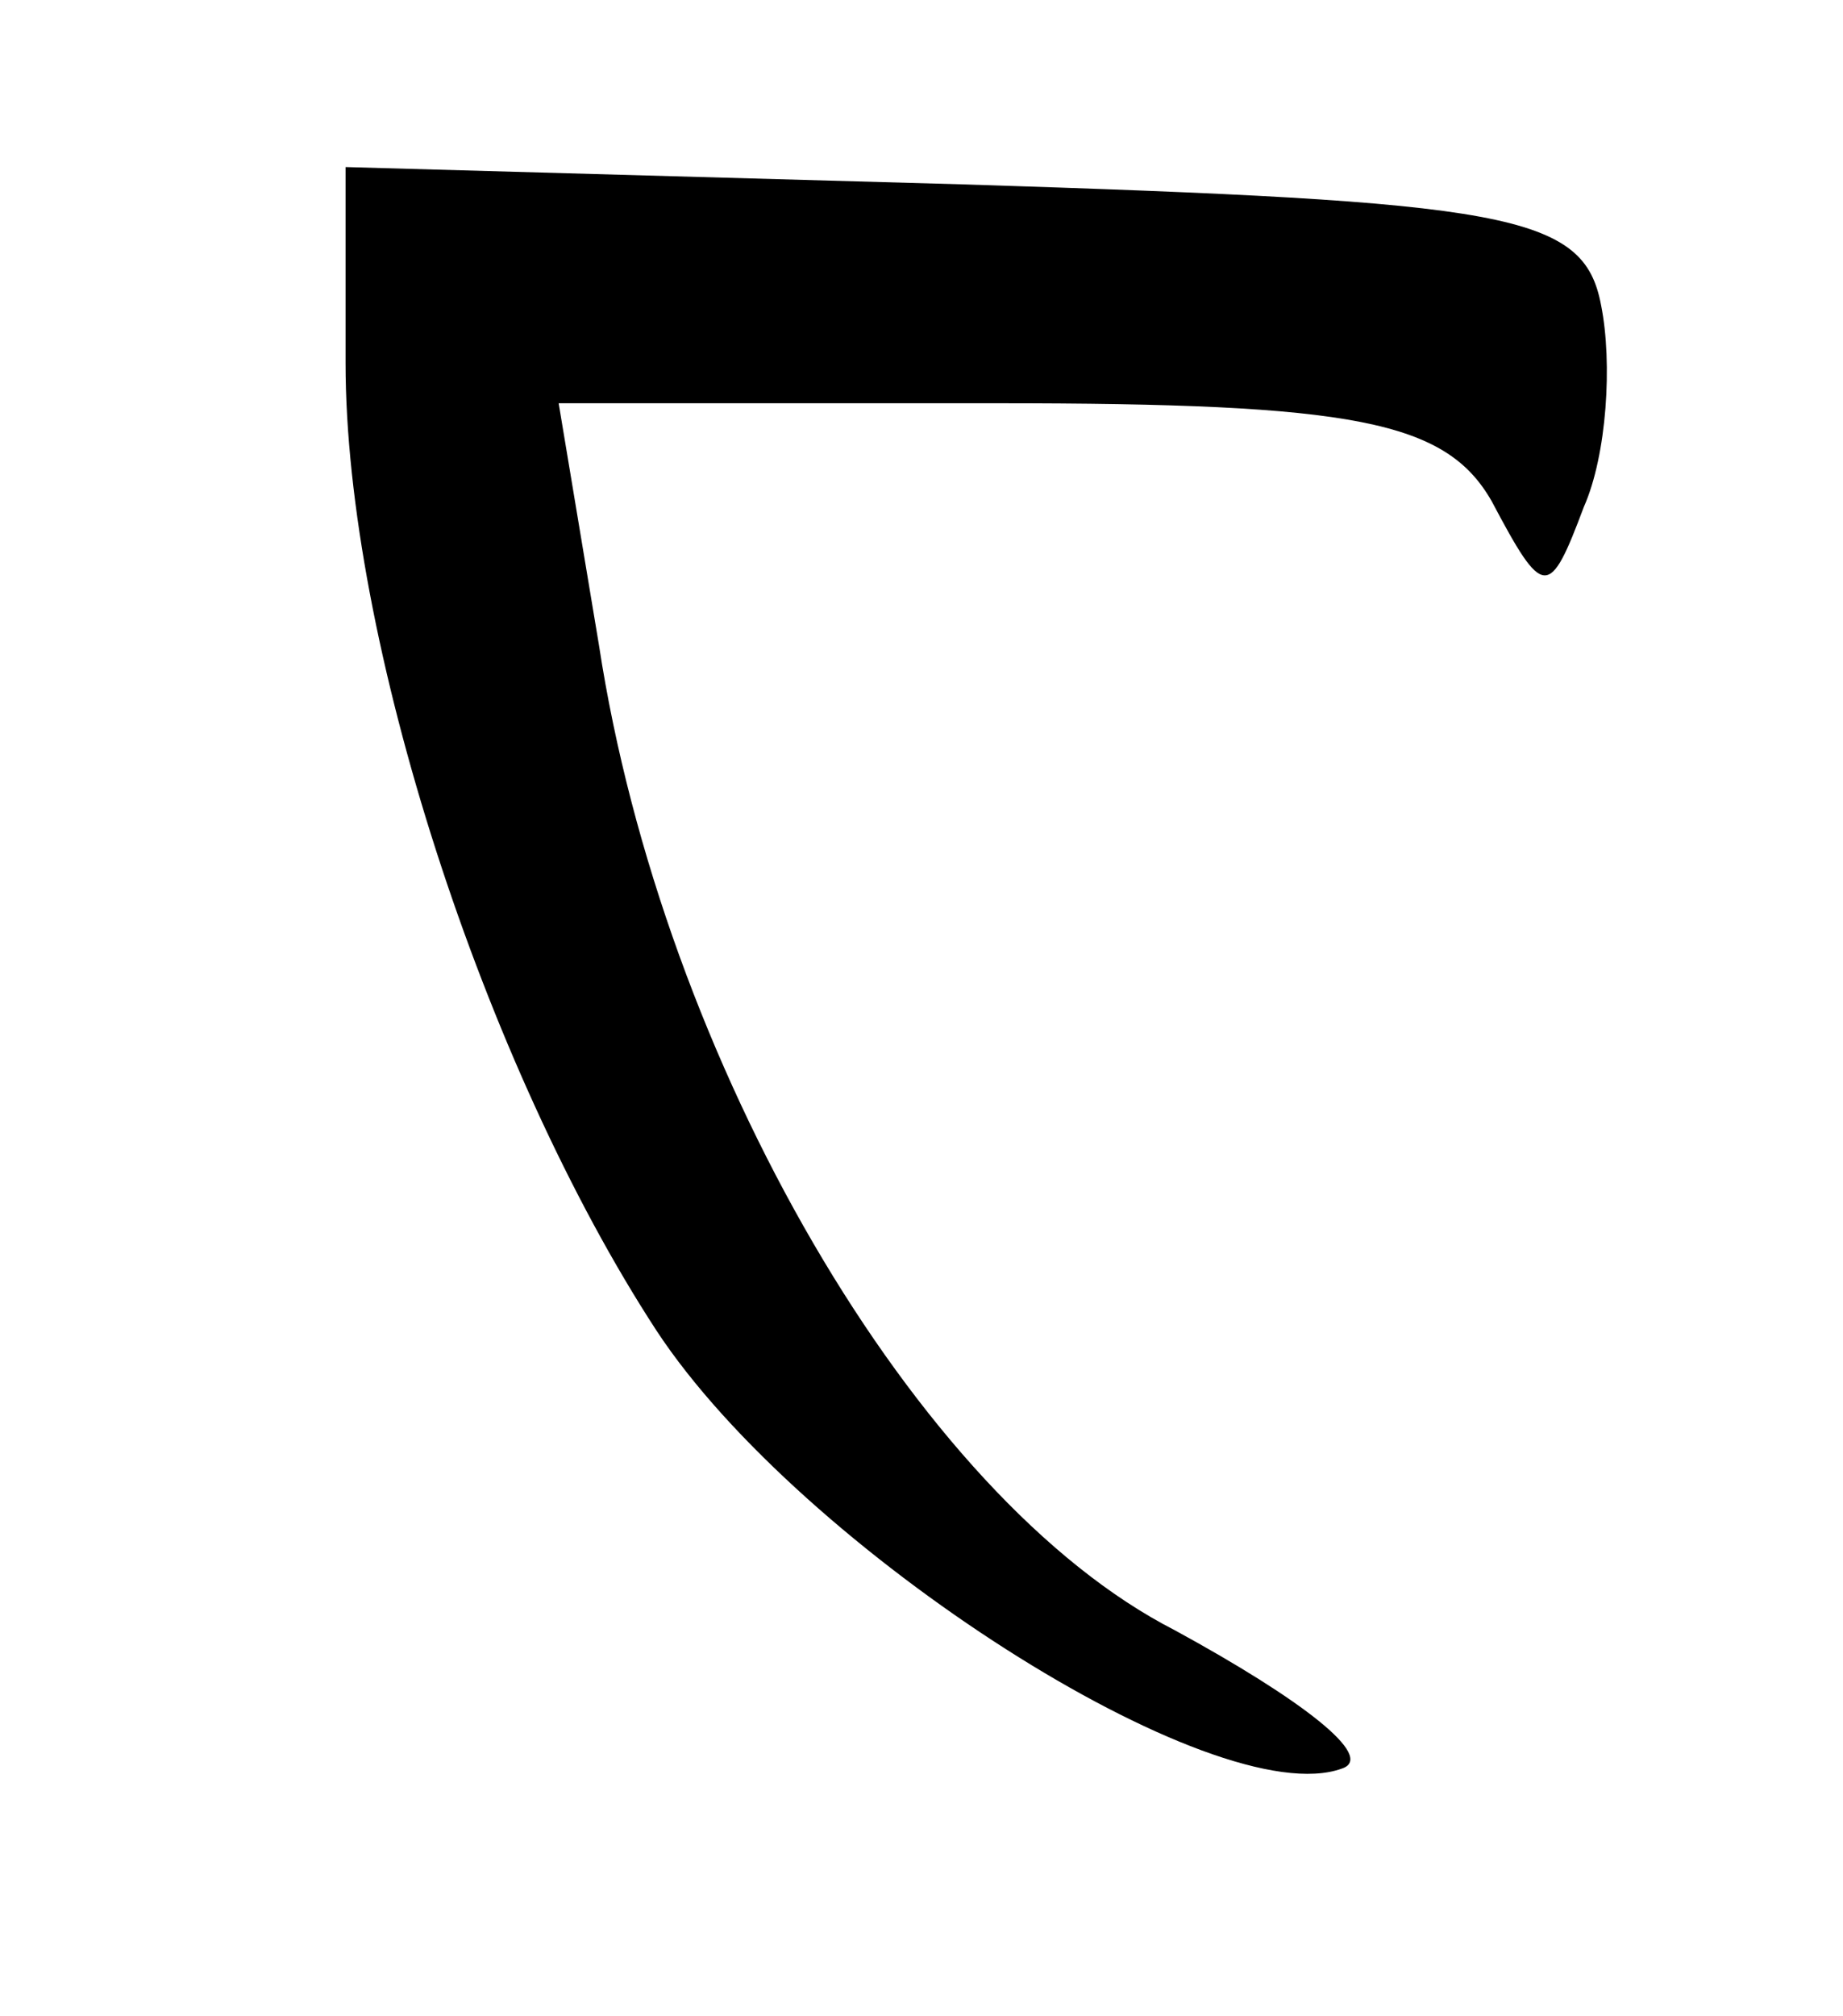 <?xml version="1.0" standalone="no"?>
<!DOCTYPE svg PUBLIC "-//W3C//DTD SVG 20010904//EN"
 "http://www.w3.org/TR/2001/REC-SVG-20010904/DTD/svg10.dtd">
<svg version="1.0" xmlns="http://www.w3.org/2000/svg"
 width="32pt" height="35pt" viewBox="0 0 32 35"
 preserveAspectRatio="xMidYMid meet">
<g transform="translate(0,35) scale(0.1,-0.1)"
fill="#000000" stroke="none">
<path d="M60 287 c0 -48 24 -122 54 -168 25 -38 97 -84 119 -76 6 2 -7 12 -29
24 -45 23 -89 99 -100 171 l-7 42 76 0 c62 0 78 -3 86 -17 9 -17 10 -17 16 -1
4 9 5 25 3 35 -3 16 -16 18 -111 21 l-107 3 0 -34z"/>
</g>
</svg>

